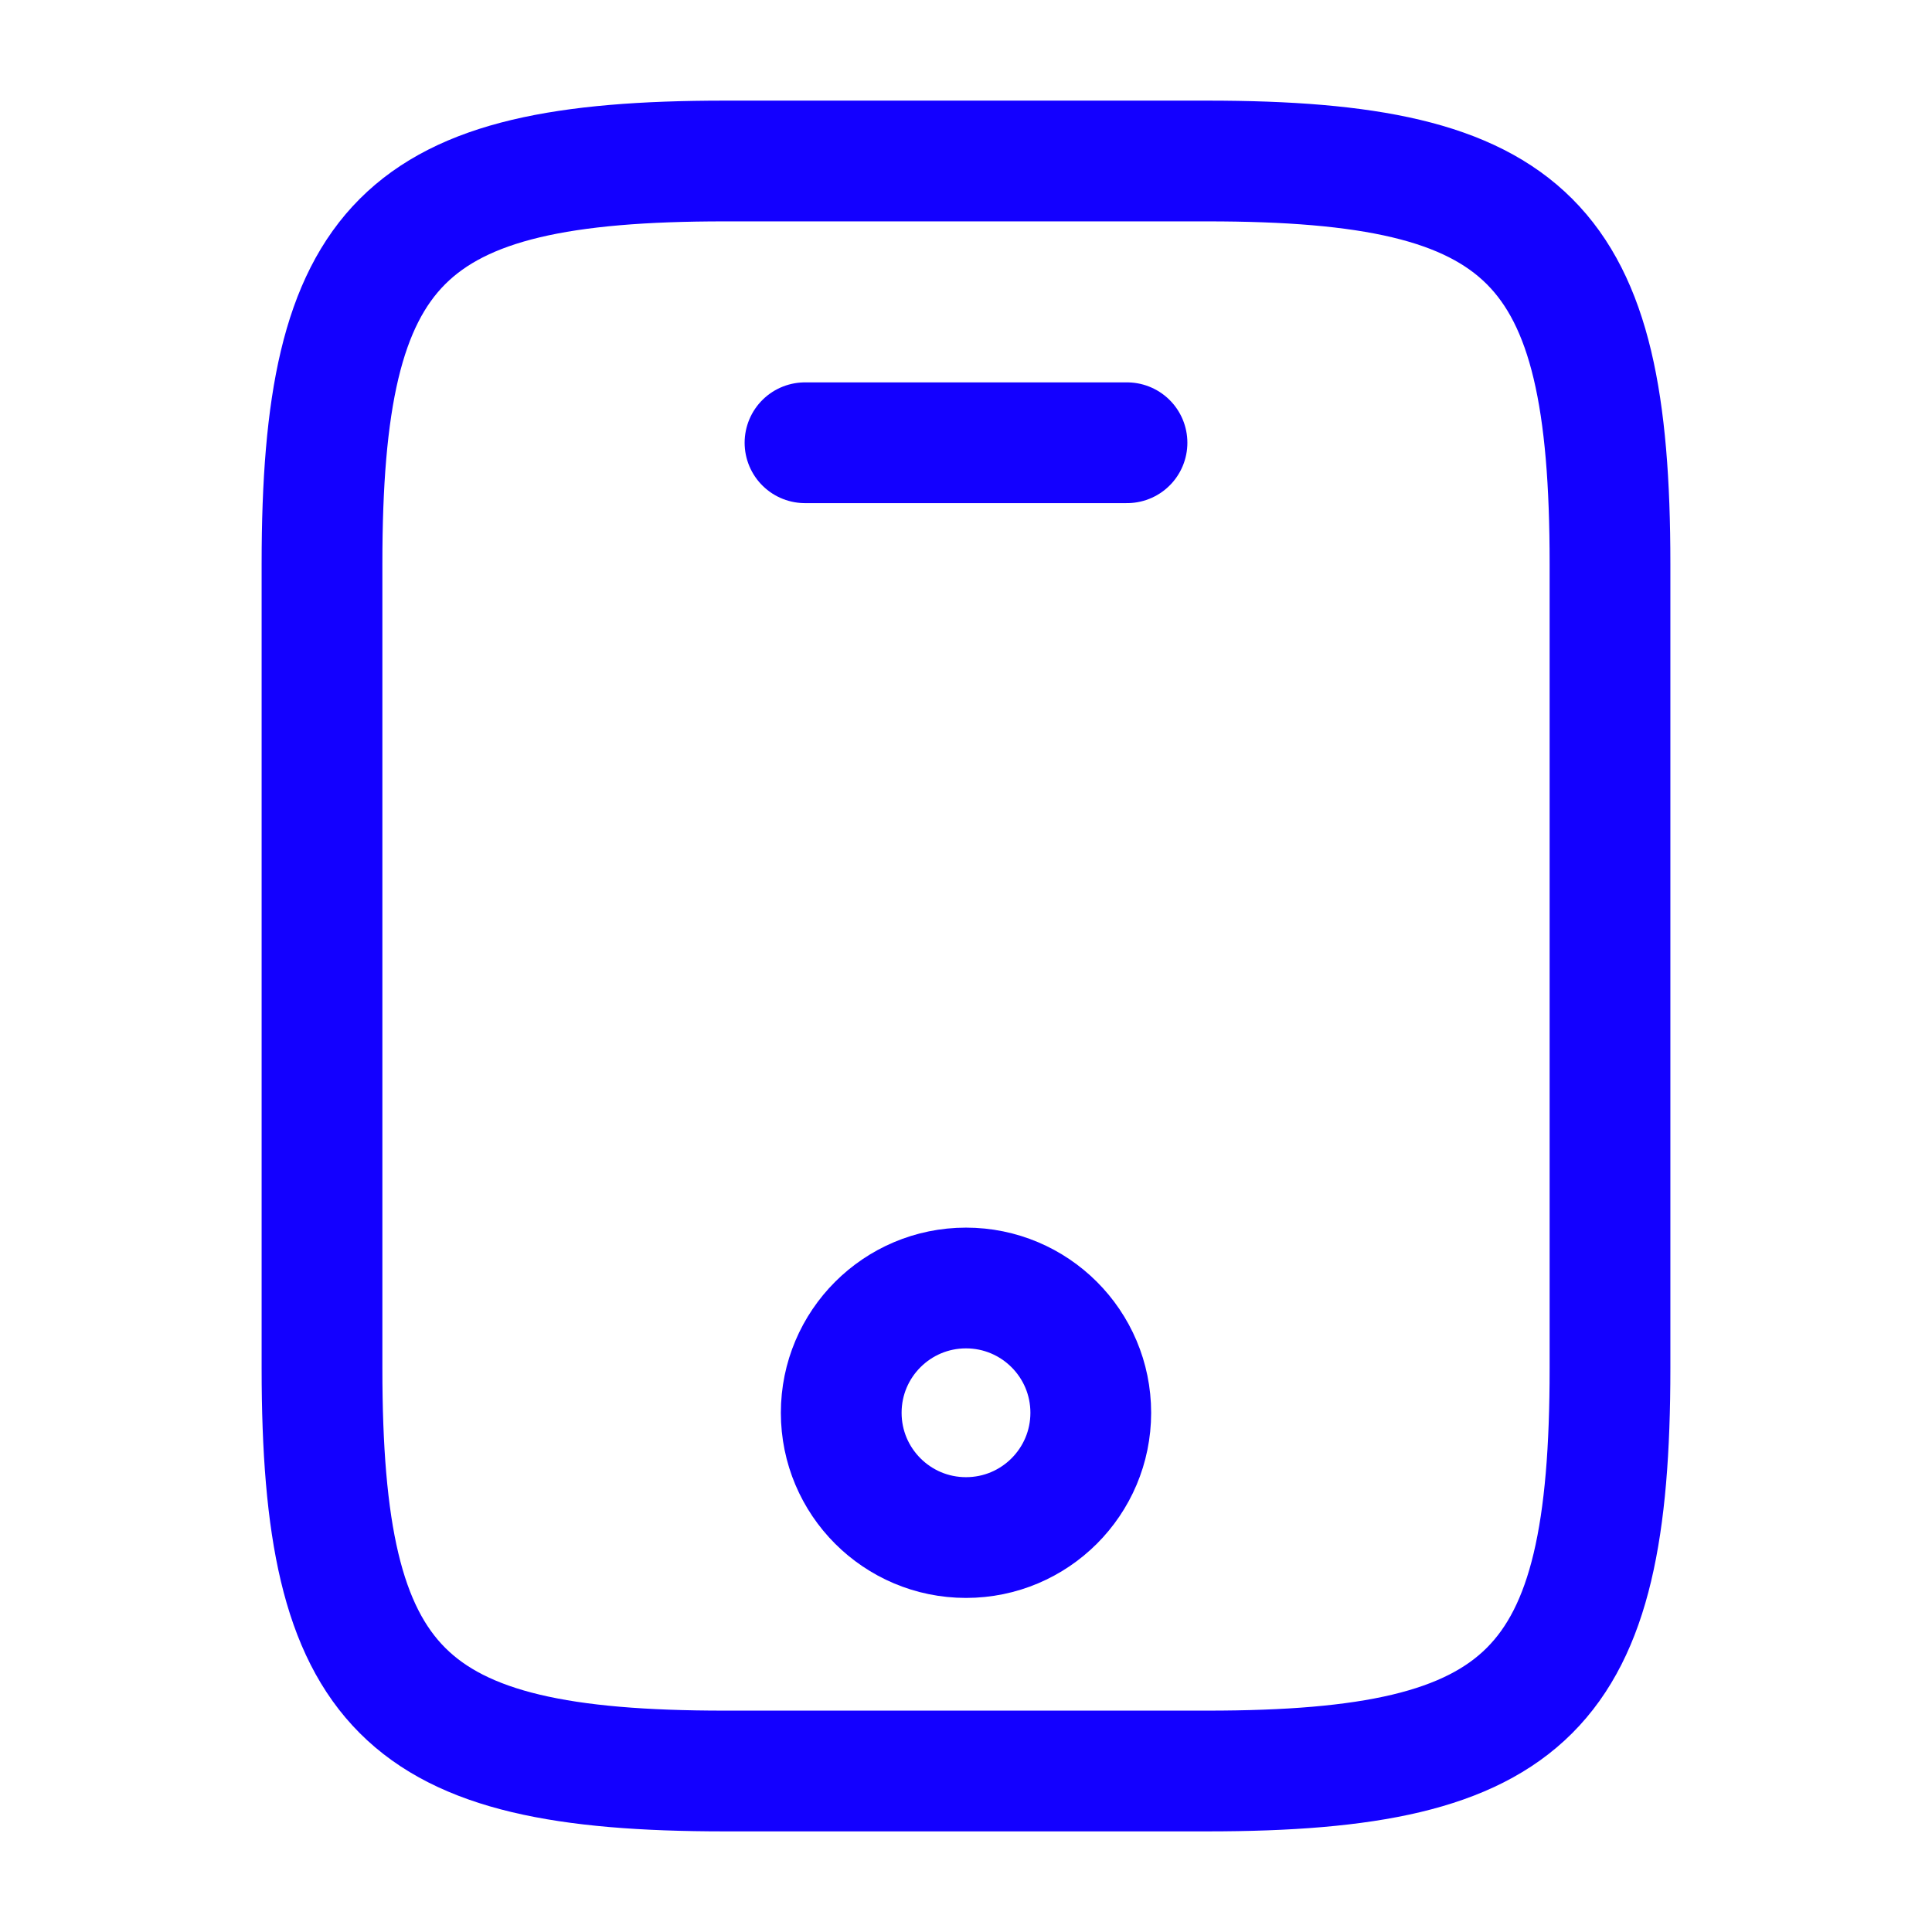 <svg width="48" height="48" viewBox="0 0 48 48" fill="none" xmlns="http://www.w3.org/2000/svg">
<path d="M40 14V34C40 42 38 44 30 44H18C10 44 8 42 8 34V14C8 6 10 4 18 4H30C38 4 40 6 40 14Z" stroke="#1300FF" stroke-width="3" stroke-linecap="round" stroke-linejoin="round"/>
<path d="M28 11H20" stroke="#1300FF" stroke-width="3" stroke-linecap="round" stroke-linejoin="round"/>
<path d="M24 38.2C25.712 38.2 27.1 36.812 27.1 35.1C27.1 33.388 25.712 32 24 32C22.288 32 20.9 33.388 20.9 35.1C20.9 36.812 22.288 38.2 24 38.2Z" stroke="#1300FF" stroke-width="3" stroke-linecap="round" stroke-linejoin="round"/>
</svg>
